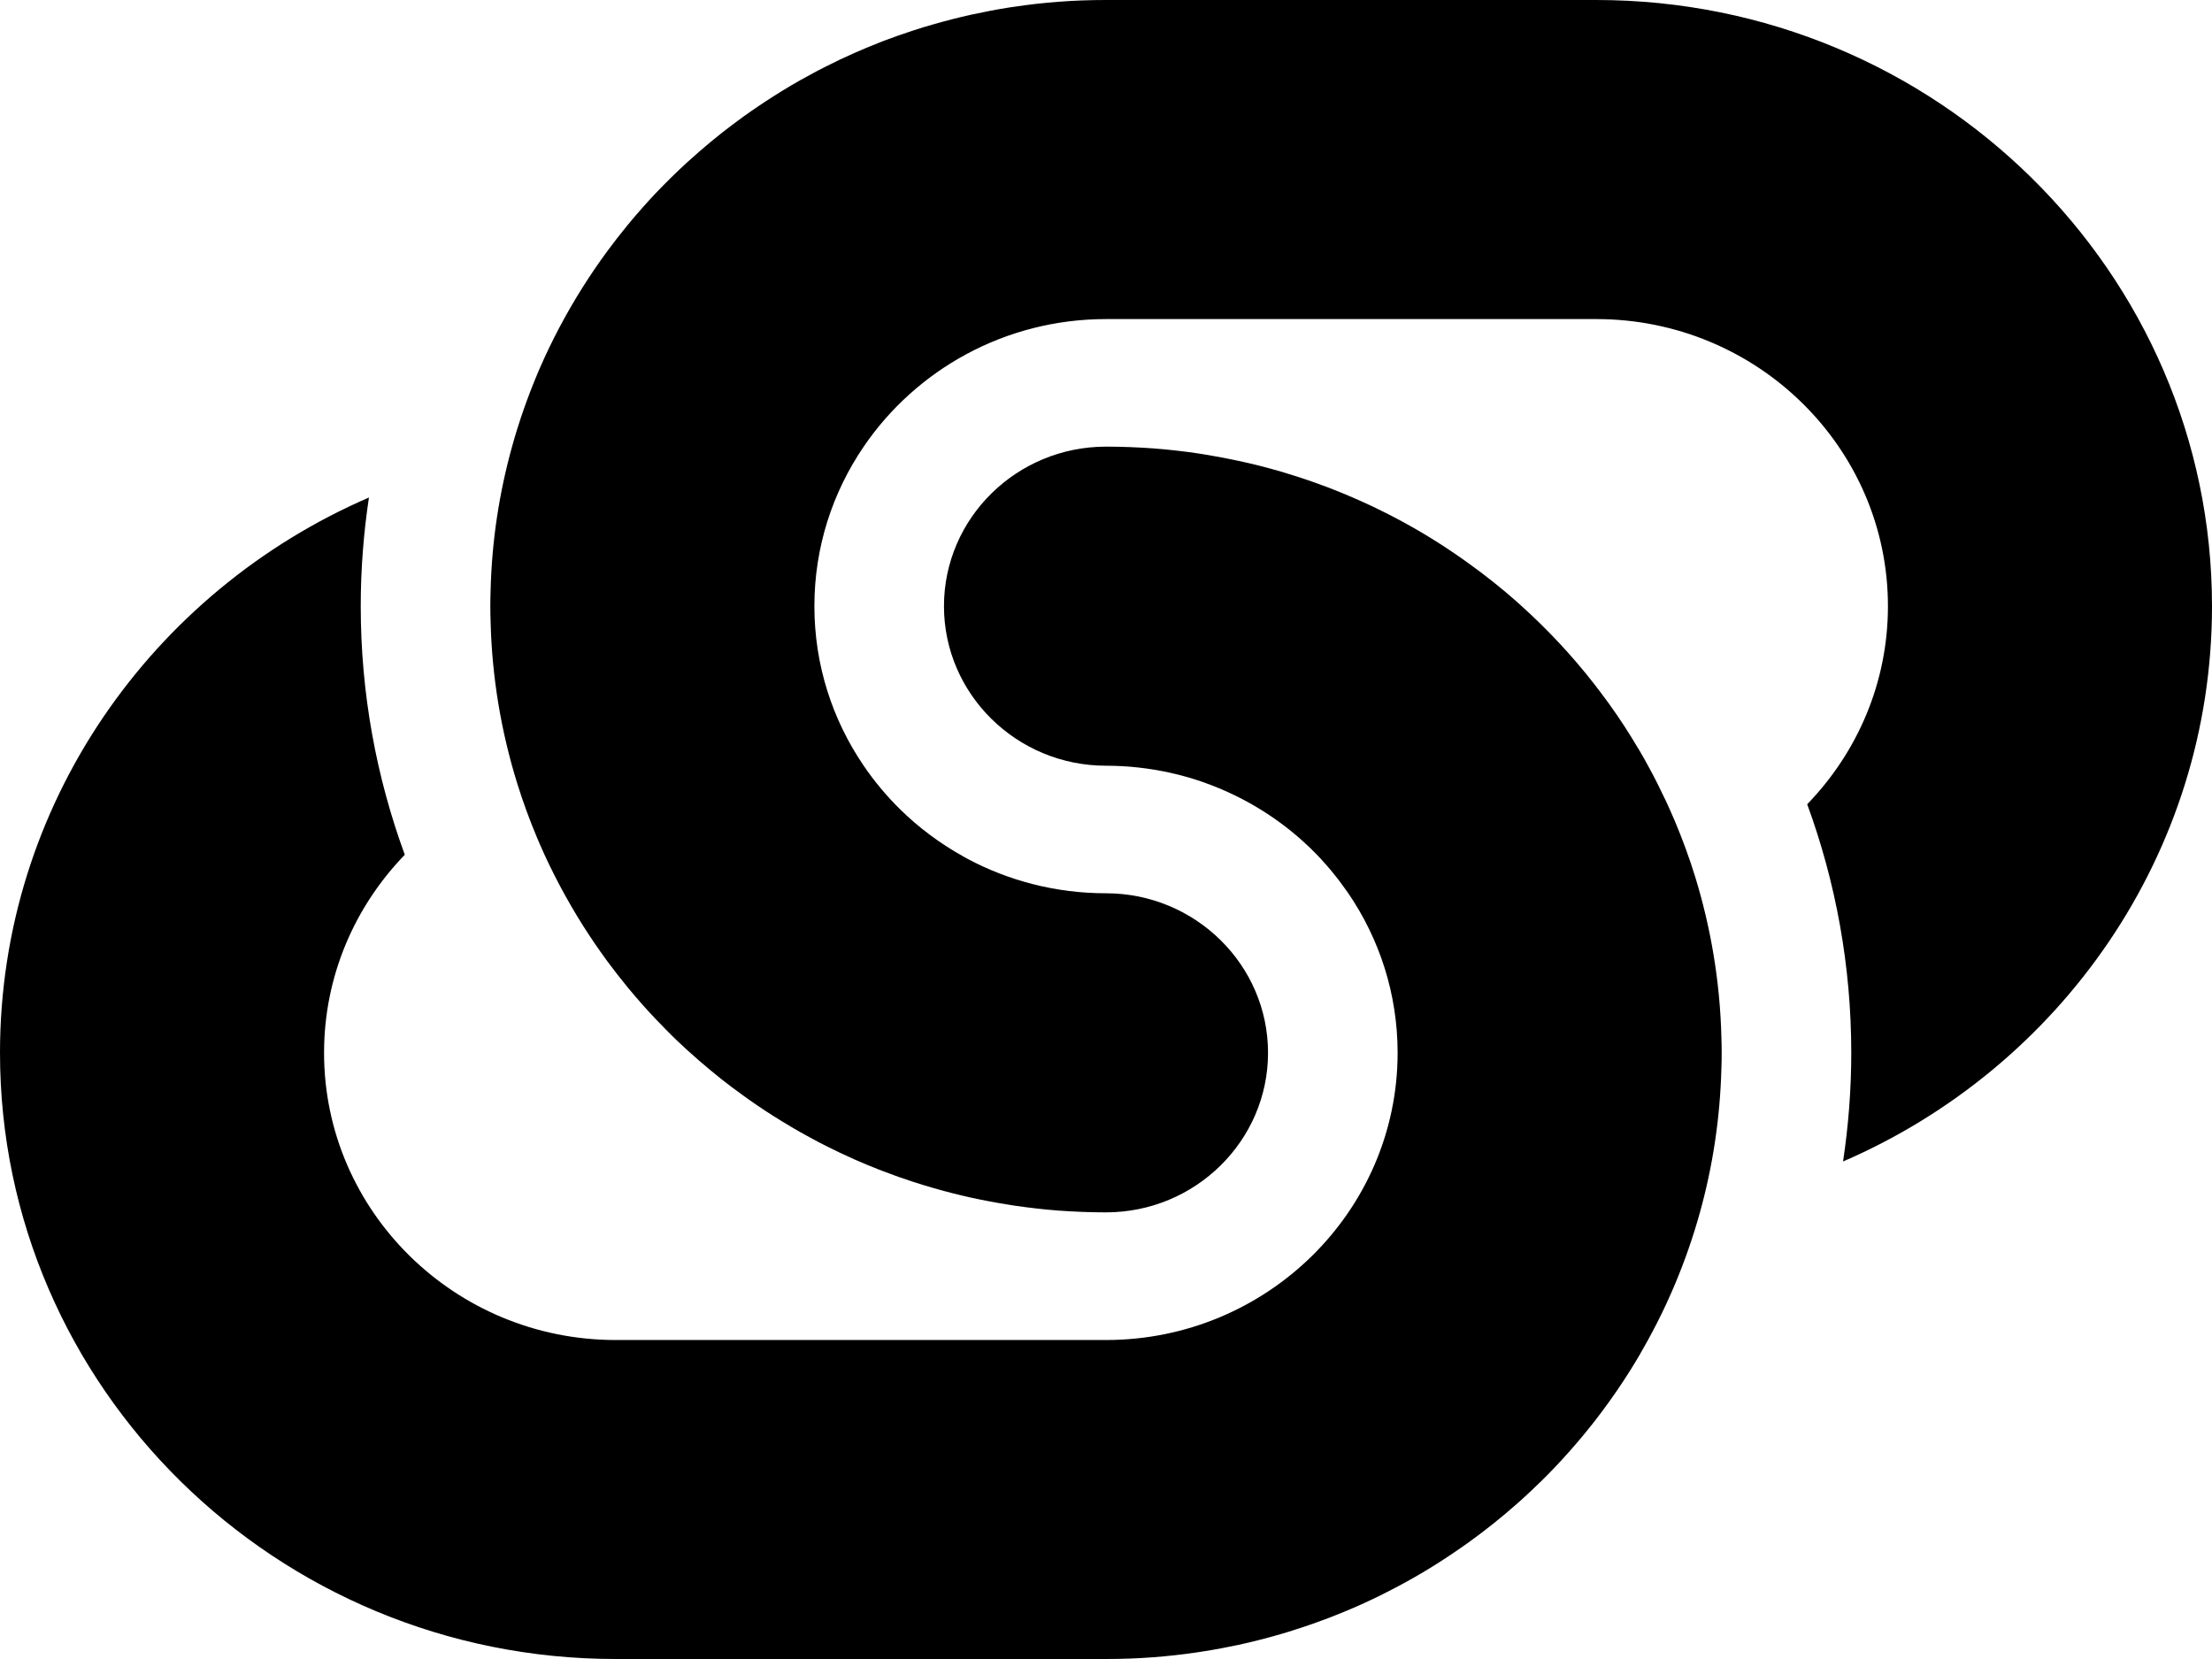 <?xml version="1.0" encoding="UTF-8" standalone="no"?>
<svg
   xmlns:dc="http://purl.org/dc/elements/1.1/"
   xmlns:cc="http://creativecommons.org/ns#"
   xmlns:rdf="http://www.w3.org/1999/02/22-rdf-syntax-ns#"
   xmlns:svg="http://www.w3.org/2000/svg"
   xmlns="http://www.w3.org/2000/svg"
   xmlns:sodipodi="http://sodipodi.sourceforge.net/DTD/sodipodi-0.dtd"
   xmlns:inkscape="http://www.inkscape.org/namespaces/inkscape"
   width="24"
   height="18"
   viewBox="0 0 24 18"
   fill="none"
   version="1.1"
   id="svg6"
   sodipodi:docname="feb-top-btn-icon_2.svg"
   inkscape:version="0.92.3 (2405546, 2018-03-11)">
  <defs
     id="defs10" />
  <sodipodi:namedview
     pagecolor="#ffffff"
     bordercolor="#666666"
     borderopacity="1"
     objecttolerance="10"
     gridtolerance="10"
     guidetolerance="10"
     inkscape:pageopacity="0"
     inkscape:pageshadow="2"
     inkscape:window-width="1600"
     inkscape:window-height="851"
     id="namedview8"
     showgrid="false"
     inkscape:zoom="11.791667"
     inkscape:cx="-11.194346"
     inkscape:cy="9"
     inkscape:window-x="0"
     inkscape:window-y="25"
     inkscape:window-maximized="1"
     inkscape:current-layer="svg6" />
  <path
     d="M17.32 0H12C11.827 0 11.656 0.006 11.487 0.019C11.325 0.031 11.166 0.049 11.007 0.073C10.991 0.075 10.974 0.078 10.957 0.08C10.816 0.102 10.677 0.129 10.539 0.159C10.399 0.19 10.262 0.225 10.127 0.264C10.054 0.284 9.982 0.307 9.911 0.33C9.802 0.365 9.695 0.403 9.589 0.443C9.568 0.451 9.547 0.46 9.526 0.468C9.44 0.502 9.356 0.537 9.272 0.574C9.167 0.62 9.064 0.669 8.962 0.721C8.903 0.75 8.846 0.78 8.789 0.812C8.719 0.849 8.65 0.888 8.582 0.928C8.458 1.002 8.336 1.079 8.217 1.16C8.166 1.194 8.116 1.23 8.066 1.265C8.023 1.296 7.98 1.328 7.938 1.36C7.902 1.387 7.866 1.415 7.83 1.443C7.746 1.51 7.663 1.578 7.582 1.649C7.536 1.689 7.491 1.729 7.446 1.77C7.391 1.821 7.336 1.873 7.282 1.926C7.281 1.927 7.28 1.928 7.279 1.929C7.22 1.986 7.163 2.046 7.106 2.105C7.058 2.156 7.011 2.208 6.965 2.26C6.911 2.32 6.859 2.382 6.808 2.444C6.733 2.535 6.66 2.629 6.589 2.725C6.496 2.852 6.407 2.982 6.323 3.115C6.145 3.397 5.988 3.693 5.854 4.001C5.845 4.022 5.836 4.044 5.827 4.065C5.721 4.318 5.63 4.578 5.556 4.845C5.417 5.345 5.336 5.868 5.323 6.407C5.321 6.464 5.32 6.52 5.32 6.577C5.32 6.634 5.321 6.69 5.323 6.746C5.338 7.352 5.438 7.937 5.609 8.491C5.672 8.695 5.745 8.894 5.827 9.089C5.836 9.11 5.845 9.131 5.854 9.153C5.988 9.461 6.145 9.756 6.323 10.039C6.407 10.172 6.496 10.302 6.589 10.429C6.66 10.525 6.733 10.618 6.808 10.71C6.859 10.772 6.911 10.833 6.965 10.894C7.011 10.946 7.058 10.997 7.106 11.048C7.145 11.089 7.185 11.13 7.225 11.171C7.262 11.209 7.3 11.246 7.338 11.283C7.374 11.316 7.41 11.35 7.446 11.384C7.491 11.425 7.536 11.465 7.582 11.505C7.663 11.575 7.746 11.644 7.83 11.711C7.866 11.739 7.902 11.767 7.938 11.794C7.98 11.826 8.023 11.857 8.066 11.888C8.115 11.924 8.166 11.959 8.217 11.994C8.336 12.075 8.458 12.152 8.582 12.225C8.65 12.265 8.719 12.305 8.789 12.342C8.846 12.373 8.903 12.404 8.962 12.433C9.064 12.485 9.167 12.533 9.272 12.58C9.356 12.617 9.44 12.652 9.526 12.686C9.547 12.694 9.568 12.702 9.589 12.71C9.695 12.751 9.802 12.789 9.911 12.824C9.982 12.847 10.054 12.869 10.127 12.89C10.262 12.929 10.399 12.964 10.539 12.995C10.676 13.025 10.816 13.051 10.957 13.073C10.973 13.076 10.991 13.079 11.007 13.081C11.166 13.104 11.325 13.123 11.487 13.135C11.656 13.147 11.827 13.154 12 13.154C12.969 13.154 13.758 12.377 13.758 11.423C13.758 10.469 12.969 9.692 12 9.692C11.456 9.692 10.943 9.556 10.495 9.317C10.483 9.31 10.471 9.303 10.458 9.296C10.203 9.155 9.969 8.981 9.764 8.779C9.618 8.635 9.486 8.477 9.371 8.308C9.033 7.812 8.836 7.217 8.836 6.577C8.836 5.937 9.033 5.342 9.371 4.846C9.939 4.012 10.905 3.462 12 3.462H17.32C19.065 3.462 20.484 4.859 20.484 6.577C20.484 7.41 20.15 8.166 19.608 8.726C19.917 9.569 20.086 10.477 20.086 11.423C20.086 11.824 20.055 12.217 19.997 12.602C22.352 11.584 24 9.267 24 6.577C24 2.95 21.003 0 17.32 0Z"
     fill="white"
     id="path2"
     style="fill:#000000" />
  <path
     d="M18.391 9.508C18.328 9.305 18.255 9.106 18.173 8.911C18.143 8.841 18.112 8.77 18.08 8.701C18.049 8.635 18.017 8.569 17.984 8.503C17.951 8.437 17.916 8.371 17.88 8.306C17.823 8.2 17.762 8.097 17.698 7.995C17.598 7.833 17.49 7.676 17.376 7.525C17.351 7.491 17.325 7.457 17.299 7.424C17.06 7.117 16.794 6.832 16.505 6.572C16.491 6.559 16.476 6.546 16.462 6.533C16.294 6.384 16.117 6.243 15.934 6.112C15.885 6.076 15.834 6.041 15.783 6.006C15.546 5.844 15.297 5.697 15.039 5.567C14.984 5.539 14.929 5.513 14.873 5.486C14.742 5.425 14.609 5.367 14.474 5.314C14.453 5.306 14.432 5.298 14.411 5.289C14.296 5.246 14.181 5.205 14.064 5.168C14.009 5.15 13.954 5.134 13.899 5.117C13.747 5.073 13.592 5.033 13.436 5C13.315 4.974 13.194 4.951 13.071 4.931C13.039 4.926 13.007 4.921 12.975 4.916C12.823 4.894 12.669 4.877 12.513 4.865C12.344 4.853 12.173 4.846 12 4.846C11.031 4.846 10.242 5.622 10.242 6.577C10.242 7.531 11.031 8.308 12 8.308C12.239 8.308 12.471 8.335 12.694 8.384C12.811 8.41 12.925 8.442 13.037 8.48C13.073 8.493 13.108 8.506 13.143 8.519C13.602 8.695 14.01 8.972 14.336 9.324C14.343 9.332 14.35 9.339 14.356 9.347C14.41 9.405 14.46 9.466 14.509 9.528C14.53 9.555 14.55 9.582 14.57 9.61C14.59 9.637 14.61 9.664 14.629 9.692C14.967 10.188 15.164 10.783 15.164 11.423C15.164 13.141 13.745 14.539 12 14.539H6.68C4.935 14.539 3.516 13.141 3.516 11.423C3.516 10.59 3.85 9.834 4.392 9.274C4.083 8.431 3.914 7.523 3.914 6.577C3.914 6.176 3.945 5.783 4.003 5.398C1.649 6.416 0 8.733 0 11.423C0 15.05 2.997 18 6.68 18H12C12.173 18 12.344 17.994 12.513 17.981C12.669 17.969 12.823 17.952 12.975 17.93C13.007 17.925 13.039 17.92 13.071 17.915C13.194 17.896 13.315 17.872 13.436 17.847C13.592 17.813 13.747 17.773 13.899 17.729C13.954 17.713 14.009 17.696 14.063 17.678C14.181 17.641 14.296 17.6 14.41 17.557C14.432 17.549 14.453 17.54 14.474 17.532C14.609 17.479 14.742 17.422 14.873 17.36C14.928 17.334 14.984 17.307 15.038 17.279C15.297 17.149 15.546 17.002 15.783 16.84C15.834 16.806 15.884 16.77 15.934 16.735C16.117 16.603 16.294 16.462 16.462 16.313C16.476 16.3 16.491 16.287 16.505 16.275C16.576 16.21 16.647 16.144 16.715 16.077C16.717 16.075 16.719 16.073 16.721 16.072C16.928 15.868 17.12 15.651 17.299 15.423C17.325 15.389 17.351 15.356 17.376 15.322C17.49 15.17 17.598 15.013 17.698 14.852C17.762 14.75 17.822 14.646 17.88 14.54C17.916 14.475 17.95 14.409 17.984 14.343C18.017 14.278 18.049 14.212 18.08 14.145C18.112 14.076 18.143 14.005 18.173 13.935C18.279 13.682 18.37 13.422 18.444 13.155C18.583 12.655 18.663 12.132 18.677 11.593C18.679 11.536 18.68 11.48 18.68 11.423C18.68 11.367 18.679 11.31 18.677 11.254C18.662 10.648 18.562 10.063 18.391 9.508Z"
     fill="white"
     id="path4"
     style="fill:#000000" />
</svg>
